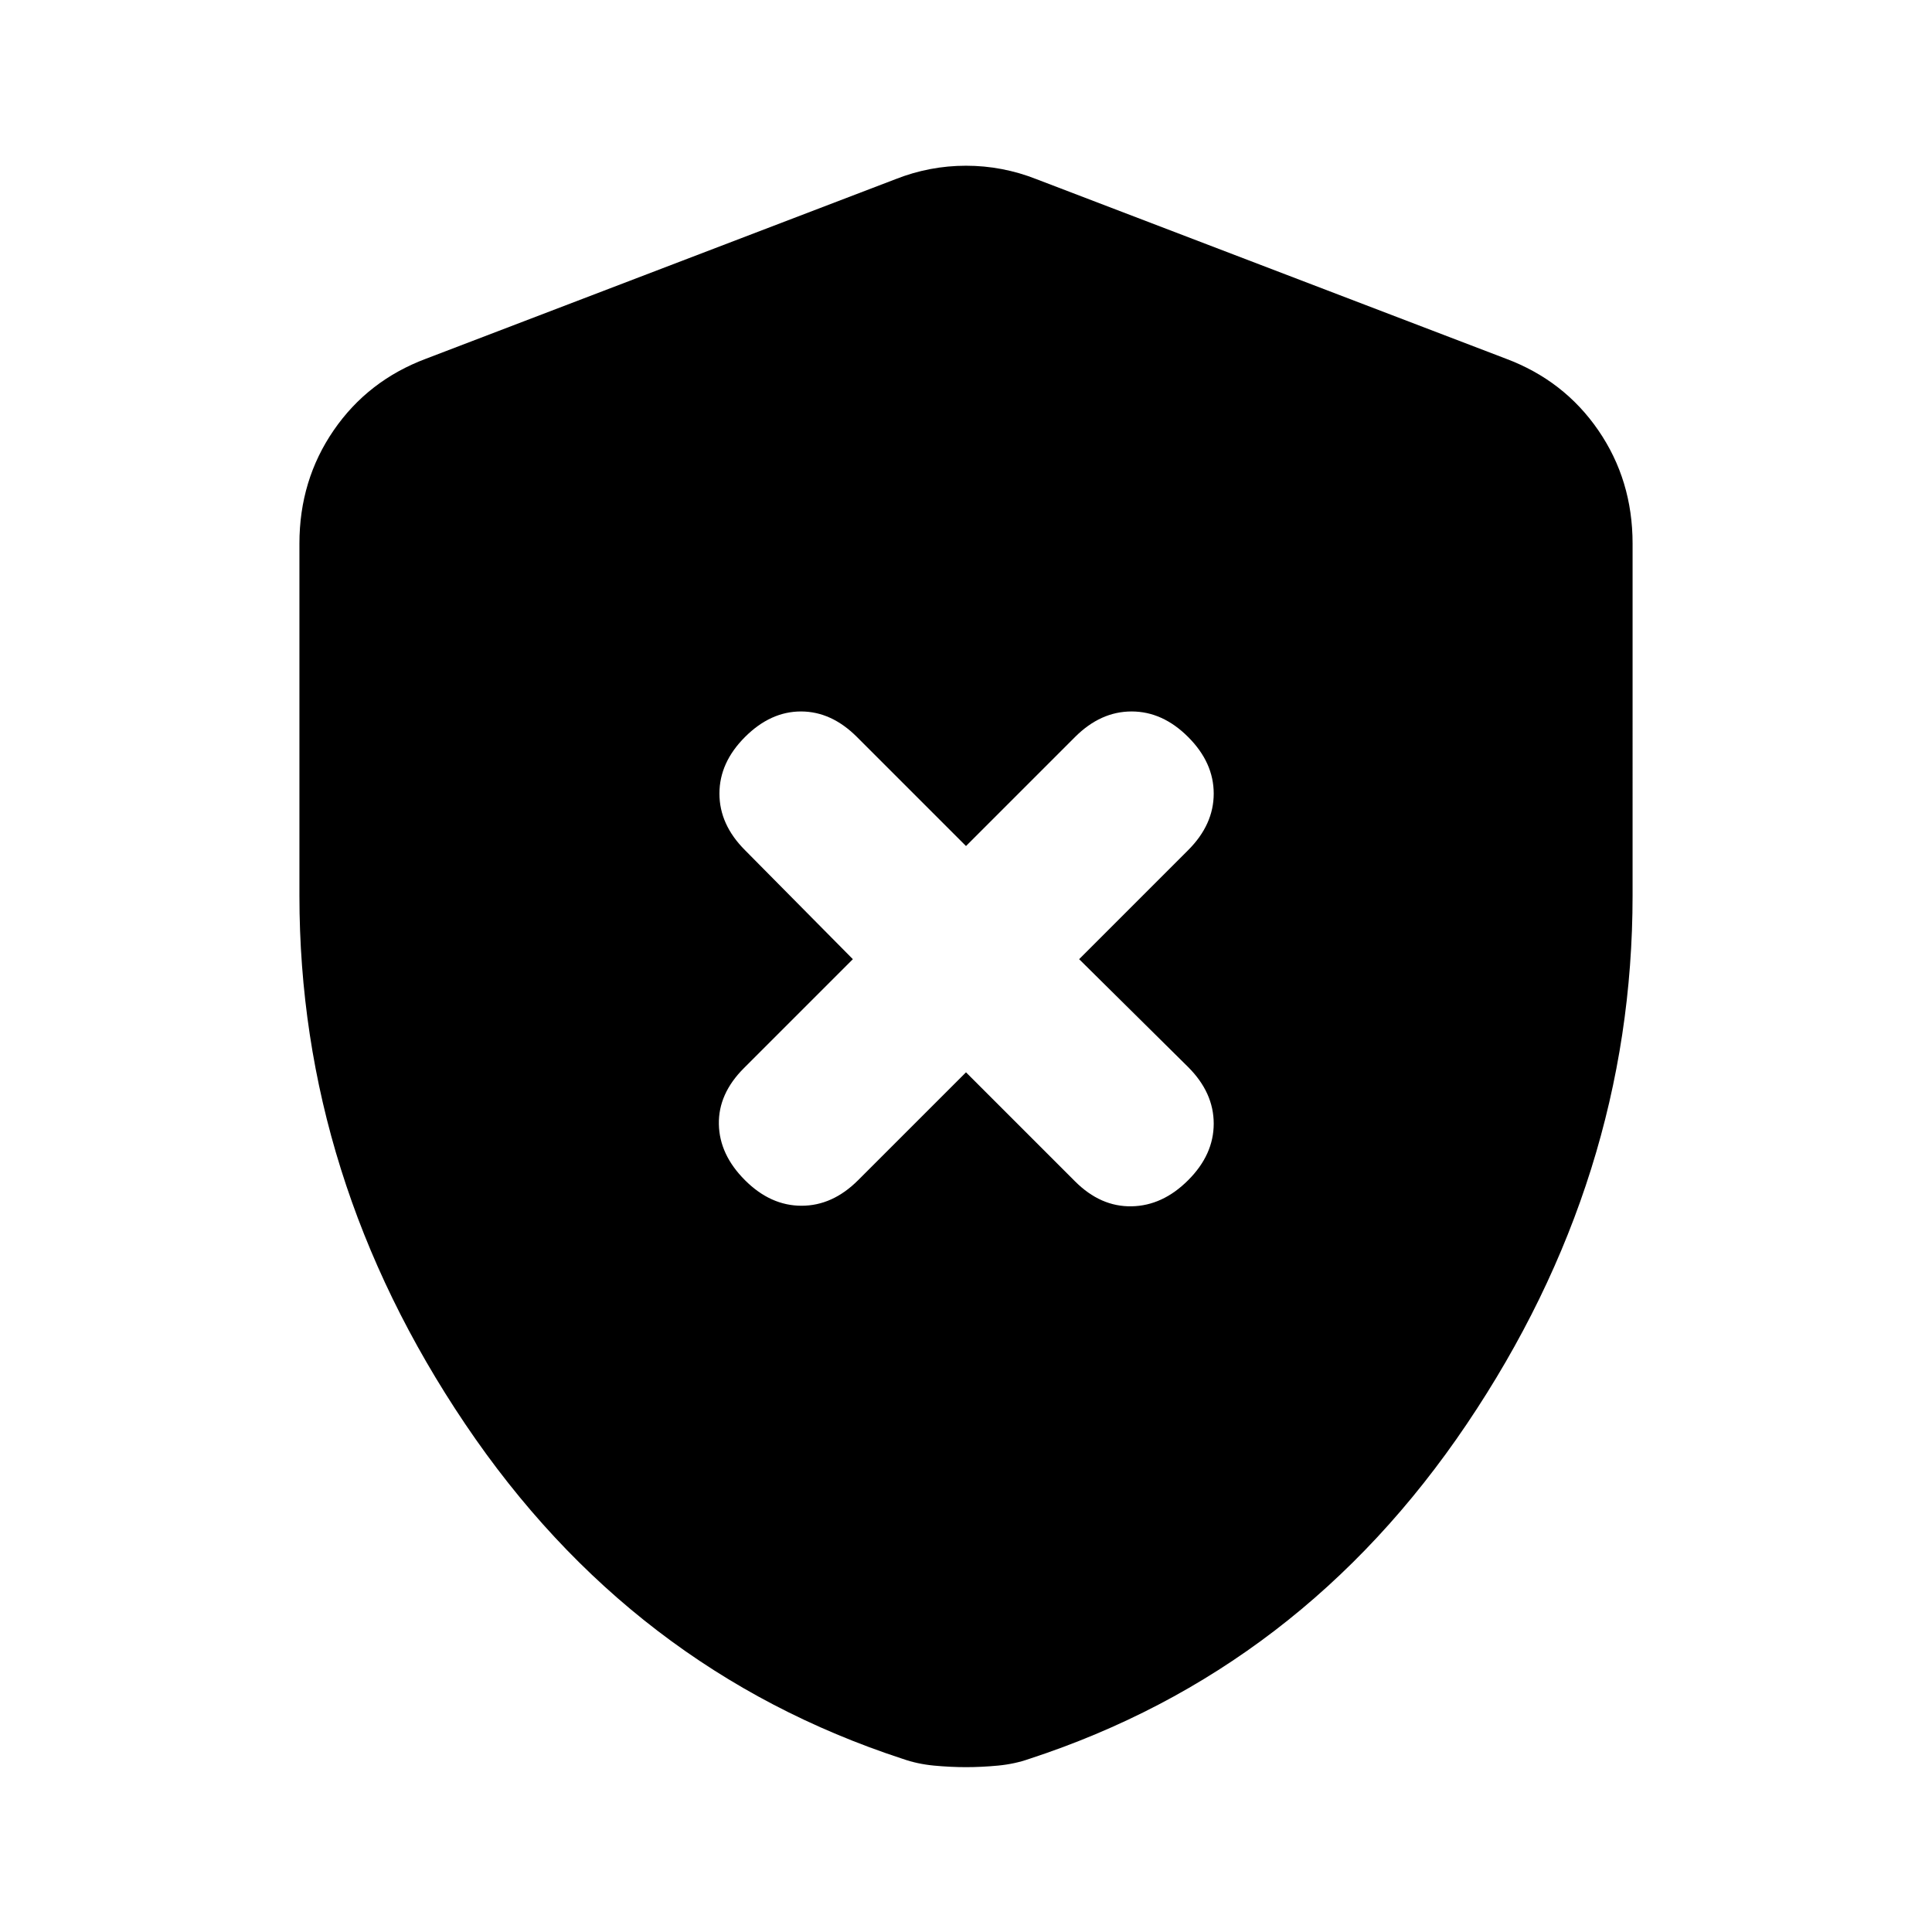 <svg xmlns="http://www.w3.org/2000/svg" height="20" viewBox="0 -960 960 960" width="20"><path d="M480-427.17 534.17-373q12.7 12.7 28.11 12.41 15.42-.28 28.11-12.98 12.7-12.69 12.7-28.1 0-15.42-12.7-28.11l-54.17-53.61 54.17-54.18q12.7-12.69 12.7-28.1 0-15.42-12.7-28.11-12.69-12.7-28.11-12.7-15.41 0-28.11 12.7L480-539.61l-54.17-54.17q-12.7-12.7-27.83-12.7-15.13 0-27.83 12.7-12.69 12.69-12.69 28.11 0 15.41 12.69 28.1l53.61 54.18-54.17 54.17q-12.7 12.7-12.41 27.83.28 15.13 12.97 27.82 12.7 12.7 28.11 12.7 15.42 0 28.11-12.7l53.61-53.6Zm0 345.26q-7.7 0-15.96-.78-8.26-.79-15.52-3.35-134.96-44.13-217.35-166.35Q148.78-374.61 148.78-515v-174.91q0-31.48 17.02-56.26 17.03-24.79 45.94-35.61l233.22-89.18q16.95-6.69 35.04-6.69t35.04 6.69l233.22 89.18q28.91 10.82 45.94 35.61 17.02 24.78 17.02 56.26V-515q0 140.39-82.39 262.61-82.39 122.22-217.35 166.35-7.26 2.56-15.52 3.35-8.26.78-15.96.78Z"/></svg>